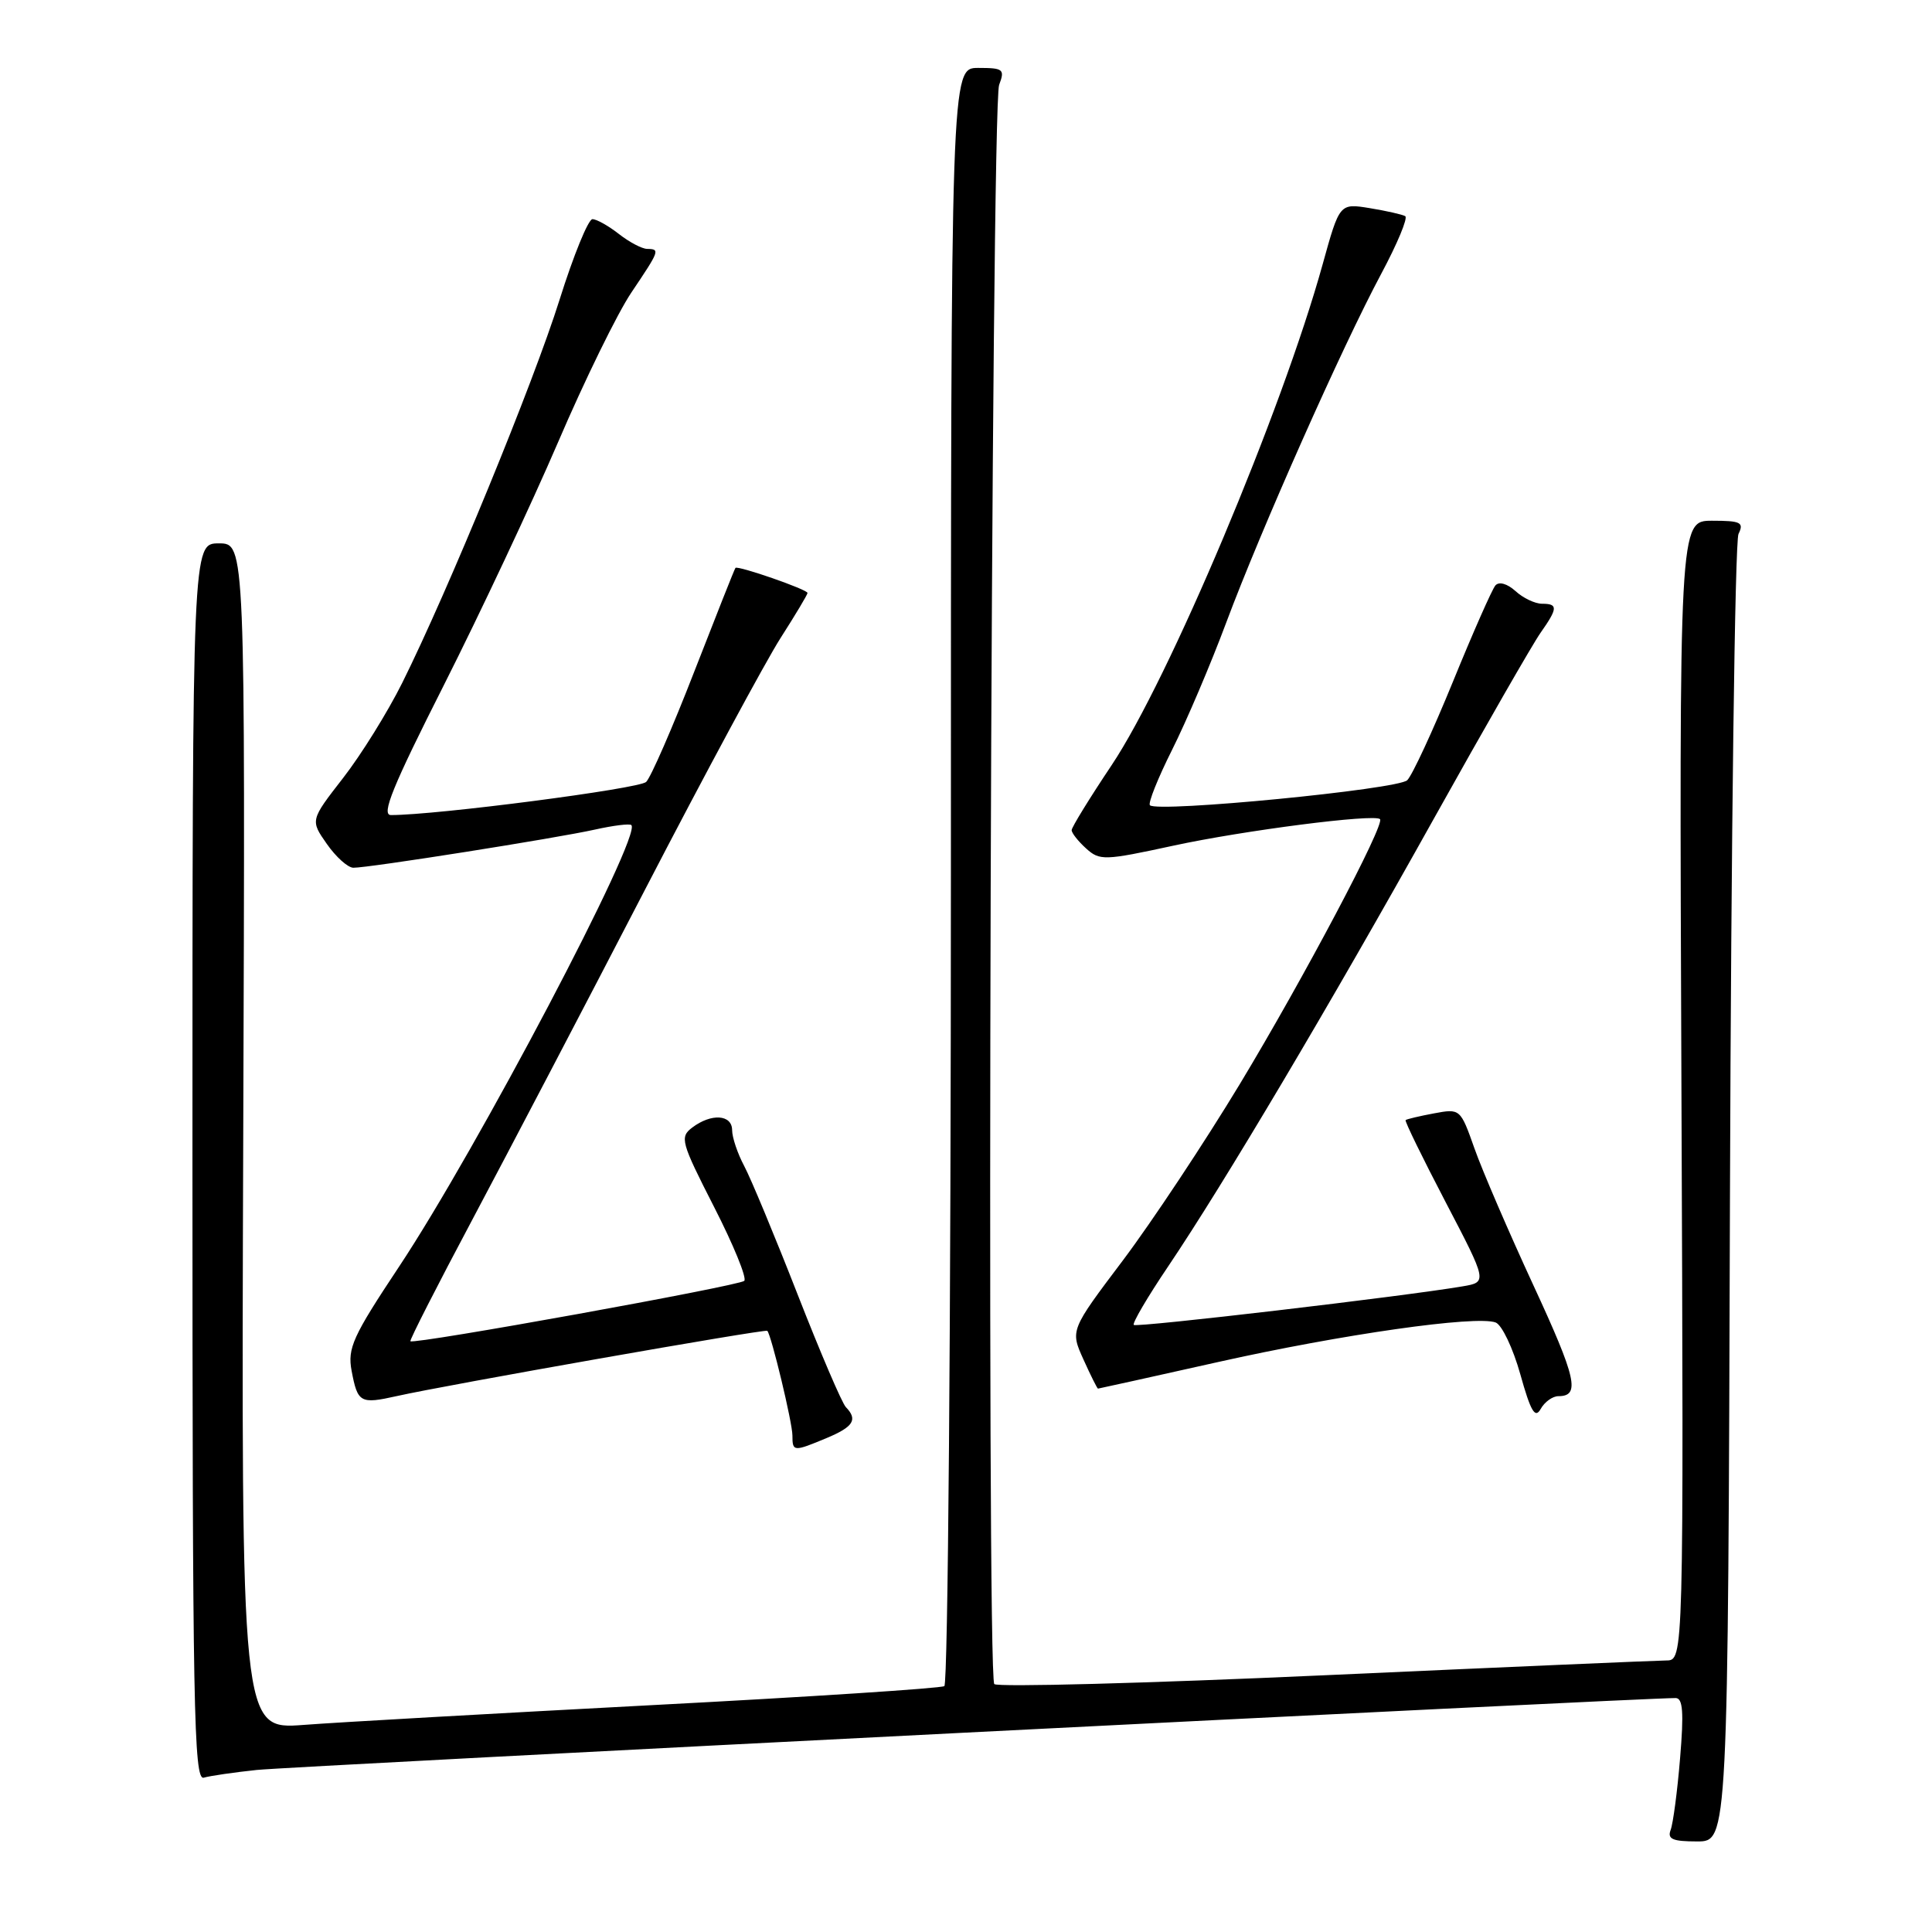 <?xml version="1.0" encoding="UTF-8" standalone="no"?>
<!DOCTYPE svg PUBLIC "-//W3C//DTD SVG 1.1//EN" "http://www.w3.org/Graphics/SVG/1.1/DTD/svg11.dtd" >
<svg xmlns="http://www.w3.org/2000/svg" xmlns:xlink="http://www.w3.org/1999/xlink" version="1.1" viewBox="0 0 256 256">
 <g >
 <path fill="currentColor"
d=" M 229.23 158.25 C 229.38 111.09 229.89 71.71 230.36 70.75 C 231.11 69.22 230.67 69.00 226.86 69.00 C 222.50 69.00 222.50 69.00 222.80 144.50 C 223.10 220.00 223.10 220.00 220.80 220.02 C 219.54 220.03 199.16 220.91 175.51 221.98 C 151.87 223.05 132.17 223.57 131.75 223.15 C 130.69 222.09 131.32 14.08 132.39 11.25 C 133.17 9.18 132.95 9.00 129.62 9.00 C 126.00 9.00 126.00 9.00 126.00 115.94 C 126.00 175.16 125.61 223.12 125.13 223.42 C 124.66 223.71 107.22 224.85 86.38 225.94 C 65.55 227.04 44.78 228.21 40.23 228.56 C 31.96 229.18 31.96 229.18 32.23 150.59 C 32.50 72.00 32.50 72.00 29.00 72.00 C 25.50 72.00 25.50 72.00 25.50 153.99 C 25.50 226.39 25.68 235.93 27.00 235.55 C 27.82 235.31 30.98 234.85 34.00 234.53 C 38.35 234.06 217.16 225.00 222.03 225.00 C 222.99 225.00 223.13 226.89 222.62 232.97 C 222.26 237.36 221.69 241.63 221.37 242.47 C 220.91 243.69 221.62 244.00 224.88 244.00 C 228.97 244.00 228.97 244.00 229.23 158.25 Z  M 109.53 190.55 C 113.09 189.06 113.69 188.11 112.08 186.45 C 111.57 185.93 108.69 179.20 105.68 171.50 C 102.67 163.80 99.49 156.15 98.61 154.50 C 97.73 152.85 97.01 150.71 97.01 149.75 C 97.00 147.67 94.25 147.49 91.72 149.41 C 90.05 150.68 90.23 151.33 94.61 159.91 C 97.18 164.93 98.99 169.35 98.62 169.72 C 97.95 170.38 54.85 178.18 54.38 177.72 C 54.25 177.58 57.97 170.28 62.65 161.49 C 67.33 152.69 77.61 133.05 85.49 117.84 C 93.37 102.63 101.44 87.66 103.41 84.57 C 105.38 81.49 107.00 78.79 107.00 78.57 C 107.00 78.11 97.75 74.90 97.45 75.25 C 97.33 75.39 94.88 81.58 91.99 89.00 C 89.11 96.42 86.24 103.00 85.62 103.61 C 84.70 104.51 57.81 108.01 51.80 108.00 C 50.48 108.00 52.02 104.22 58.83 90.75 C 63.62 81.26 70.42 66.80 73.94 58.61 C 77.45 50.42 81.82 41.49 83.66 38.76 C 87.42 33.17 87.48 33.01 85.75 32.98 C 85.06 32.97 83.38 32.08 82.00 31.00 C 80.62 29.92 79.05 29.04 78.50 29.04 C 77.95 29.04 75.99 33.84 74.15 39.70 C 70.69 50.73 59.39 78.25 53.29 90.50 C 51.37 94.35 47.85 100.02 45.46 103.09 C 41.11 108.69 41.11 108.69 43.31 111.83 C 44.51 113.55 46.09 114.97 46.82 114.98 C 48.78 115.01 73.76 111.06 78.85 109.92 C 81.28 109.38 83.44 109.11 83.66 109.33 C 85.07 110.73 63.18 152.33 52.85 167.88 C 46.74 177.08 46.03 178.64 46.59 181.64 C 47.39 185.88 47.73 186.07 52.57 184.99 C 59.05 183.53 101.40 176.07 101.67 176.34 C 102.20 176.87 105.00 188.52 105.00 190.21 C 105.00 192.37 105.15 192.38 109.53 190.55 Z  M 206.49 185.00 C 209.42 185.00 208.90 182.66 203.17 170.28 C 199.92 163.25 196.41 155.11 195.38 152.19 C 193.51 146.90 193.48 146.88 190.00 147.53 C 188.07 147.89 186.39 148.29 186.25 148.42 C 186.11 148.55 188.50 153.44 191.55 159.28 C 197.09 169.89 197.09 169.89 193.79 170.45 C 185.99 171.78 150.60 175.93 150.23 175.56 C 150.01 175.34 152.05 171.86 154.77 167.83 C 162.14 156.90 176.18 133.24 189.98 108.50 C 196.73 96.40 203.10 85.31 204.13 83.85 C 206.43 80.58 206.46 80.00 204.33 80.00 C 203.41 80.00 201.82 79.25 200.81 78.32 C 199.71 77.33 198.63 77.03 198.15 77.57 C 197.71 78.08 195.17 83.83 192.52 90.33 C 189.86 96.84 187.14 102.71 186.47 103.38 C 185.26 104.60 153.37 107.70 152.37 106.70 C 152.10 106.43 153.42 103.12 155.31 99.35 C 157.20 95.58 160.43 88.00 162.48 82.50 C 167.11 70.11 177.86 45.92 183.02 36.28 C 185.15 32.30 186.58 28.87 186.20 28.64 C 185.81 28.42 183.70 27.94 181.50 27.58 C 177.50 26.93 177.50 26.93 175.25 35.05 C 169.87 54.46 154.86 90.08 147.29 101.40 C 144.38 105.75 142.00 109.62 142.00 110.00 C 142.00 110.38 142.86 111.47 143.91 112.42 C 145.72 114.06 146.31 114.04 155.50 112.05 C 164.80 110.04 182.11 107.81 182.86 108.54 C 183.55 109.20 172.75 129.61 164.31 143.60 C 159.63 151.35 152.65 161.87 148.81 166.98 C 141.81 176.26 141.81 176.26 143.56 180.13 C 144.52 182.26 145.39 184.00 145.49 184.00 C 145.58 184.00 152.72 182.42 161.34 180.49 C 177.76 176.81 195.64 174.26 198.19 175.24 C 199.01 175.56 200.48 178.64 201.45 182.10 C 202.83 187.04 203.41 188.02 204.15 186.69 C 204.67 185.76 205.73 185.00 206.49 185.00 Z "/>
</g>
</svg>